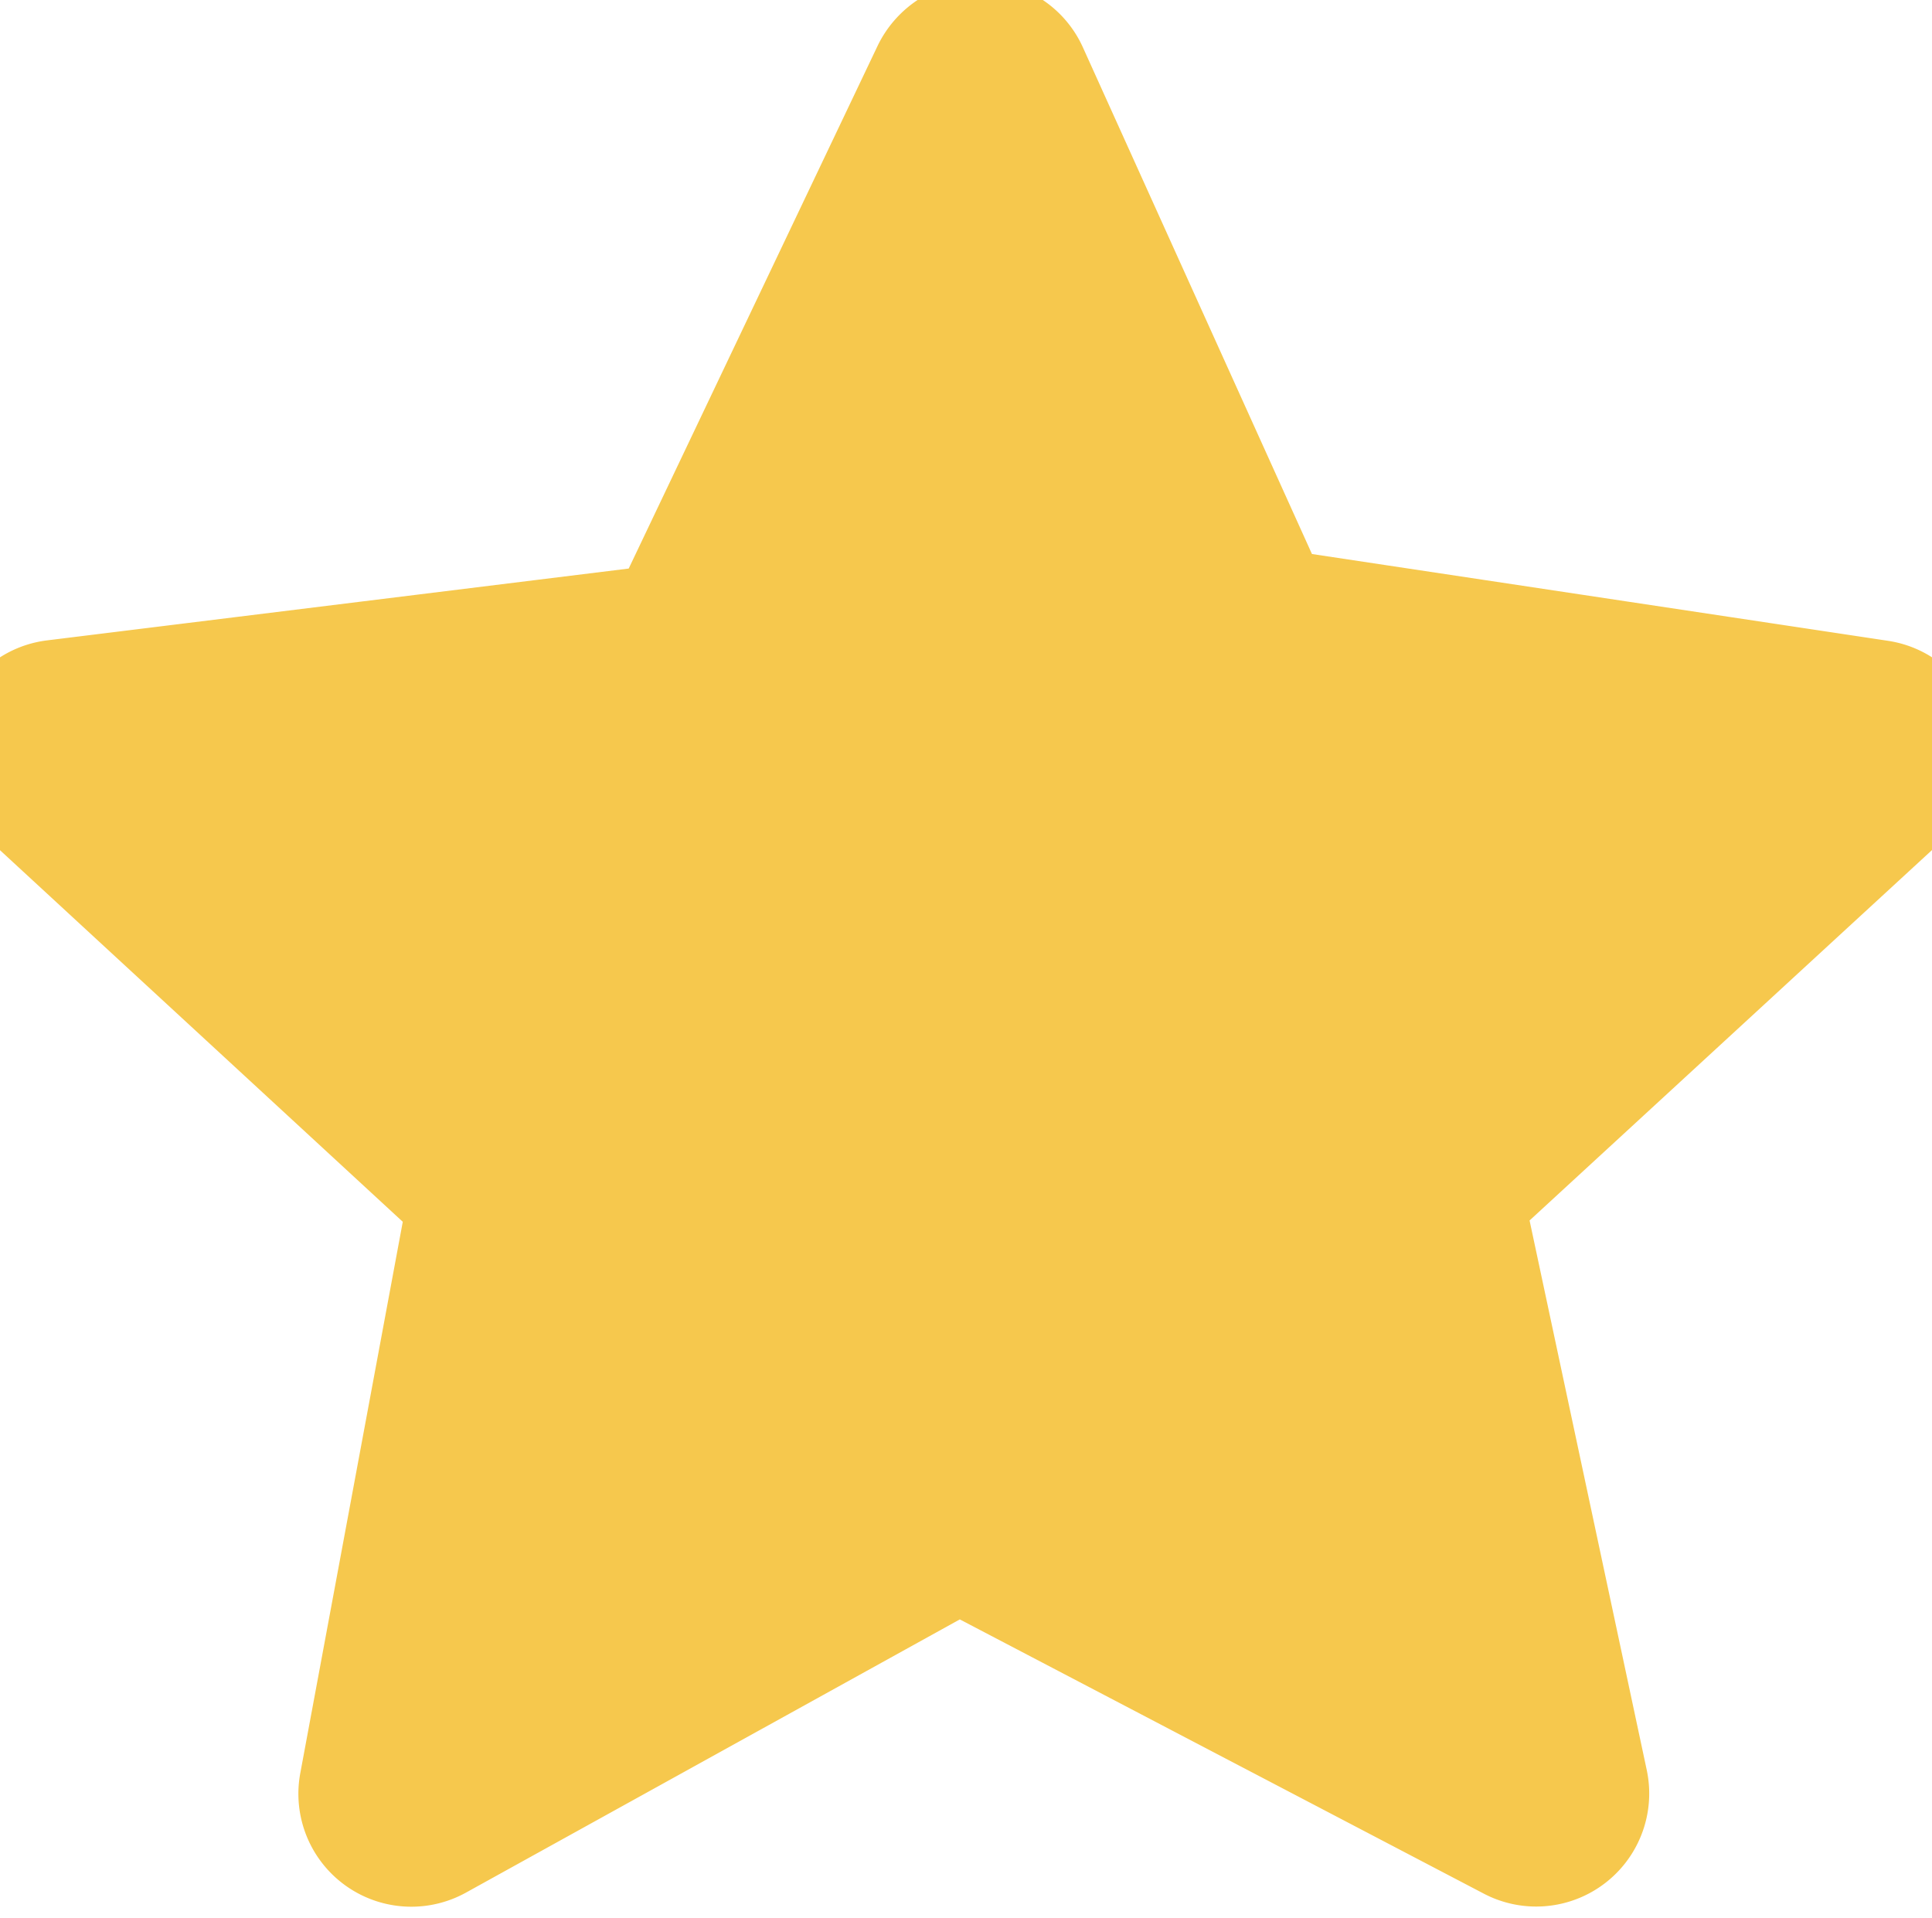 <svg xmlns="http://www.w3.org/2000/svg" width="18.51" height="18.38" viewBox="379.491 51.278 18.51 18.38">
    <g data-name="favourite">
        <g data-name="Path 1139">
            <g data-name="Path 1172">
                <path
                    d="M394.21 69.045a.581.581 0 0 1-.27-.066l-5.26-2.753-4.965 2.747a.582.582 0 0 1-.855-.617l1.032-5.552-4.213-3.887a.583.583 0 0 1 .323-1.007l5.846-.722 2.505-5.261a.6.6 0 0 1 .532-.332.582.582 0 0 1 .525.342l2.307 5.103 5.787.872a.582.582 0 0 1 .308 1.005l-4.215 3.88 1.182 5.544a.583.583 0 0 1-.57.704Zm-5.325-8.536s2.001 4.427 0 0Z"
                    fill="#f6c84d" fill-rule="evenodd" />
                <path
                    d="M394.21 69.045a.581.581 0 0 1-.27-.066l-5.26-2.753-4.965 2.747a.582.582 0 0 1-.855-.617l1.032-5.552-4.213-3.887a.583.583 0 0 1 .323-1.007l5.846-.722 2.505-5.261a.6.6 0 0 1 .532-.332.582.582 0 0 1 .525.342l2.307 5.103 5.787.872a.582.582 0 0 1 .308 1.005l-4.215 3.88 1.182 5.544a.583.583 0 0 1-.57.704Zm-5.325-8.536s2.001 4.427 0 0Z"
                    stroke-linejoin="round" stroke-linecap="round" stroke="#f6c84d" fill="transparent" />
            </g>
        </g>
    </g>
</svg>
